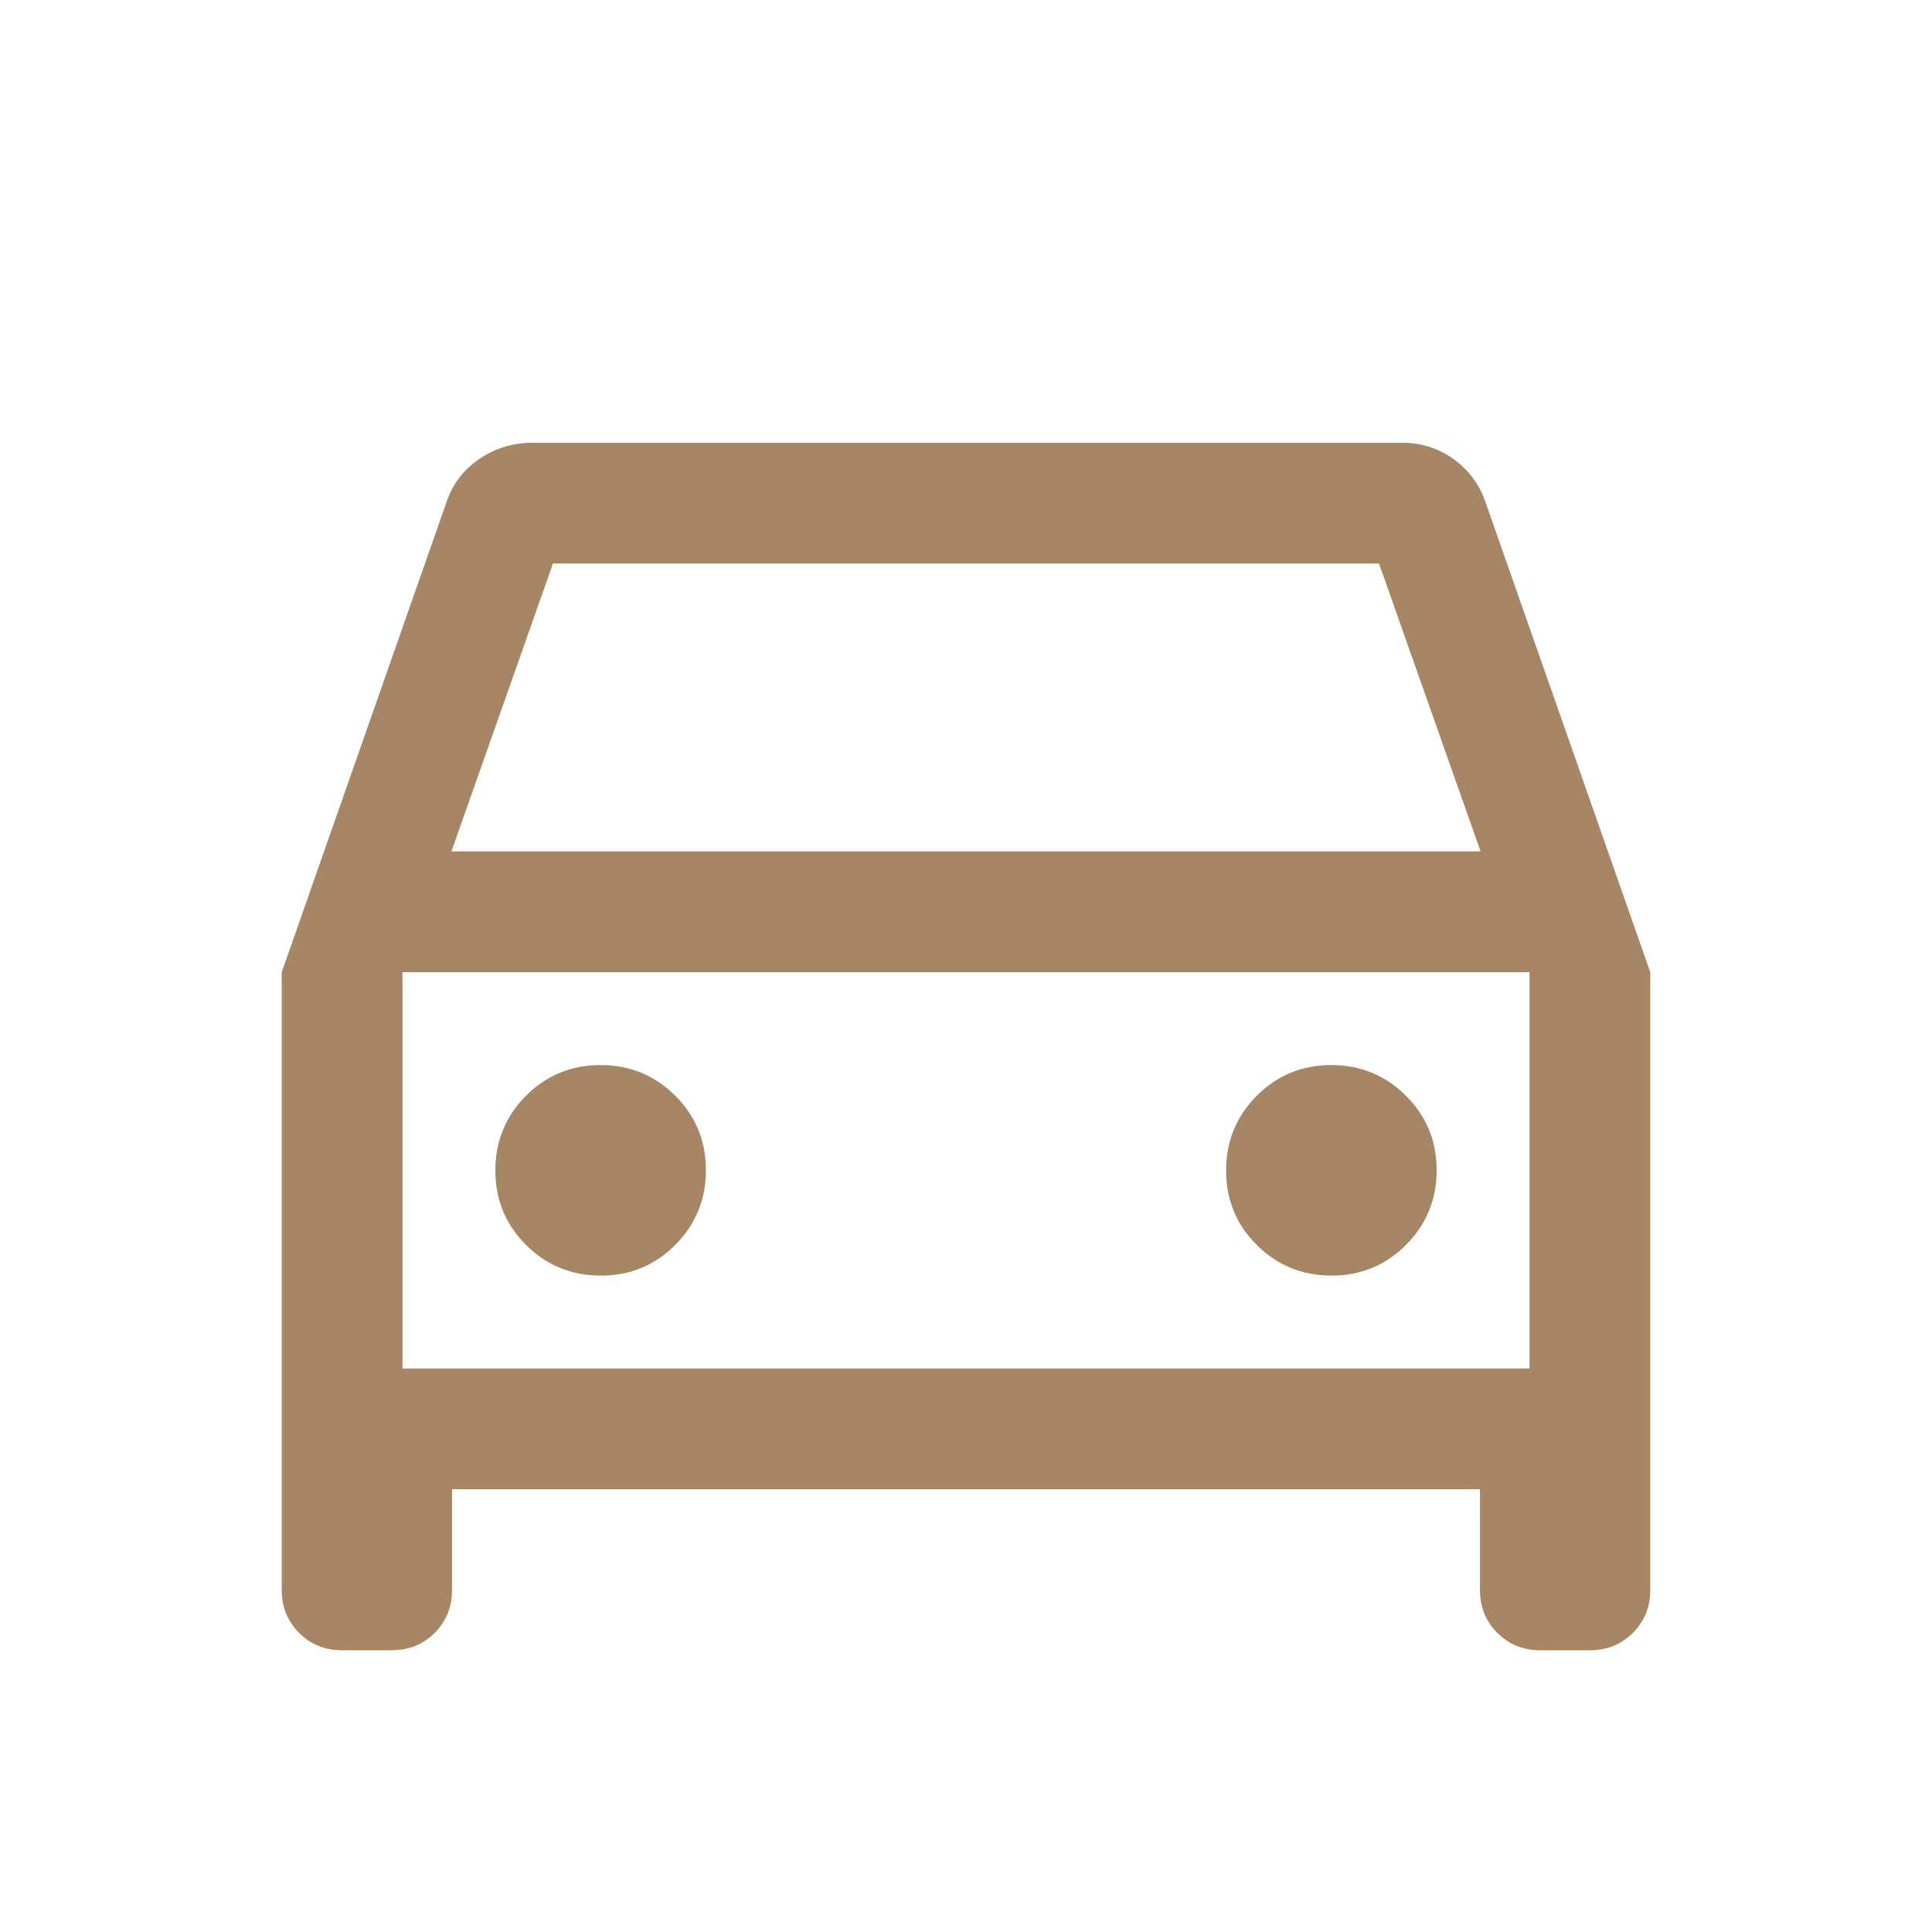 <svg width="40" height="40" viewBox="0 0 40 40" fill="none" xmlns="http://www.w3.org/2000/svg">
<path d="M9.359 30.833V32.917C9.359 33.271 9.239 33.568 9 33.807C8.76 34.047 8.463 34.167 8.109 34.167H7.083C6.729 34.167 6.432 34.047 6.193 33.807C5.953 33.568 5.833 33.271 5.833 32.917V20.128L9.237 10.417C9.361 10.034 9.589 9.73 9.92 9.505C10.251 9.279 10.62 9.167 11.026 9.167H29.038C29.428 9.167 29.783 9.281 30.101 9.51C30.419 9.74 30.64 10.042 30.763 10.417L34.167 20.128V32.917C34.167 33.271 34.047 33.568 33.807 33.807C33.568 34.047 33.271 34.167 32.917 34.167H31.891C31.537 34.167 31.24 34.047 31 33.807C30.761 33.568 30.641 33.271 30.641 32.917V30.833H9.359ZM9.346 17.628H30.654L28.551 11.667H11.449L9.346 17.628ZM12.44 26.41C13.046 26.41 13.56 26.198 13.982 25.773C14.404 25.349 14.615 24.834 14.615 24.227C14.615 23.621 14.403 23.106 13.979 22.684C13.554 22.262 13.039 22.051 12.432 22.051C11.826 22.051 11.311 22.264 10.889 22.688C10.467 23.113 10.256 23.628 10.256 24.235C10.256 24.841 10.469 25.355 10.893 25.777C11.318 26.199 11.833 26.41 12.44 26.41ZM27.568 26.41C28.174 26.41 28.689 26.198 29.111 25.773C29.533 25.349 29.744 24.834 29.744 24.227C29.744 23.621 29.531 23.106 29.107 22.684C28.682 22.262 28.167 22.051 27.56 22.051C26.954 22.051 26.44 22.264 26.018 22.688C25.596 23.113 25.385 23.628 25.385 24.235C25.385 24.841 25.597 25.355 26.021 25.777C26.446 26.199 26.961 26.41 27.568 26.41ZM8.333 28.333H31.667V20.128H8.333V28.333Z" fill="#A68665"/>
</svg>

